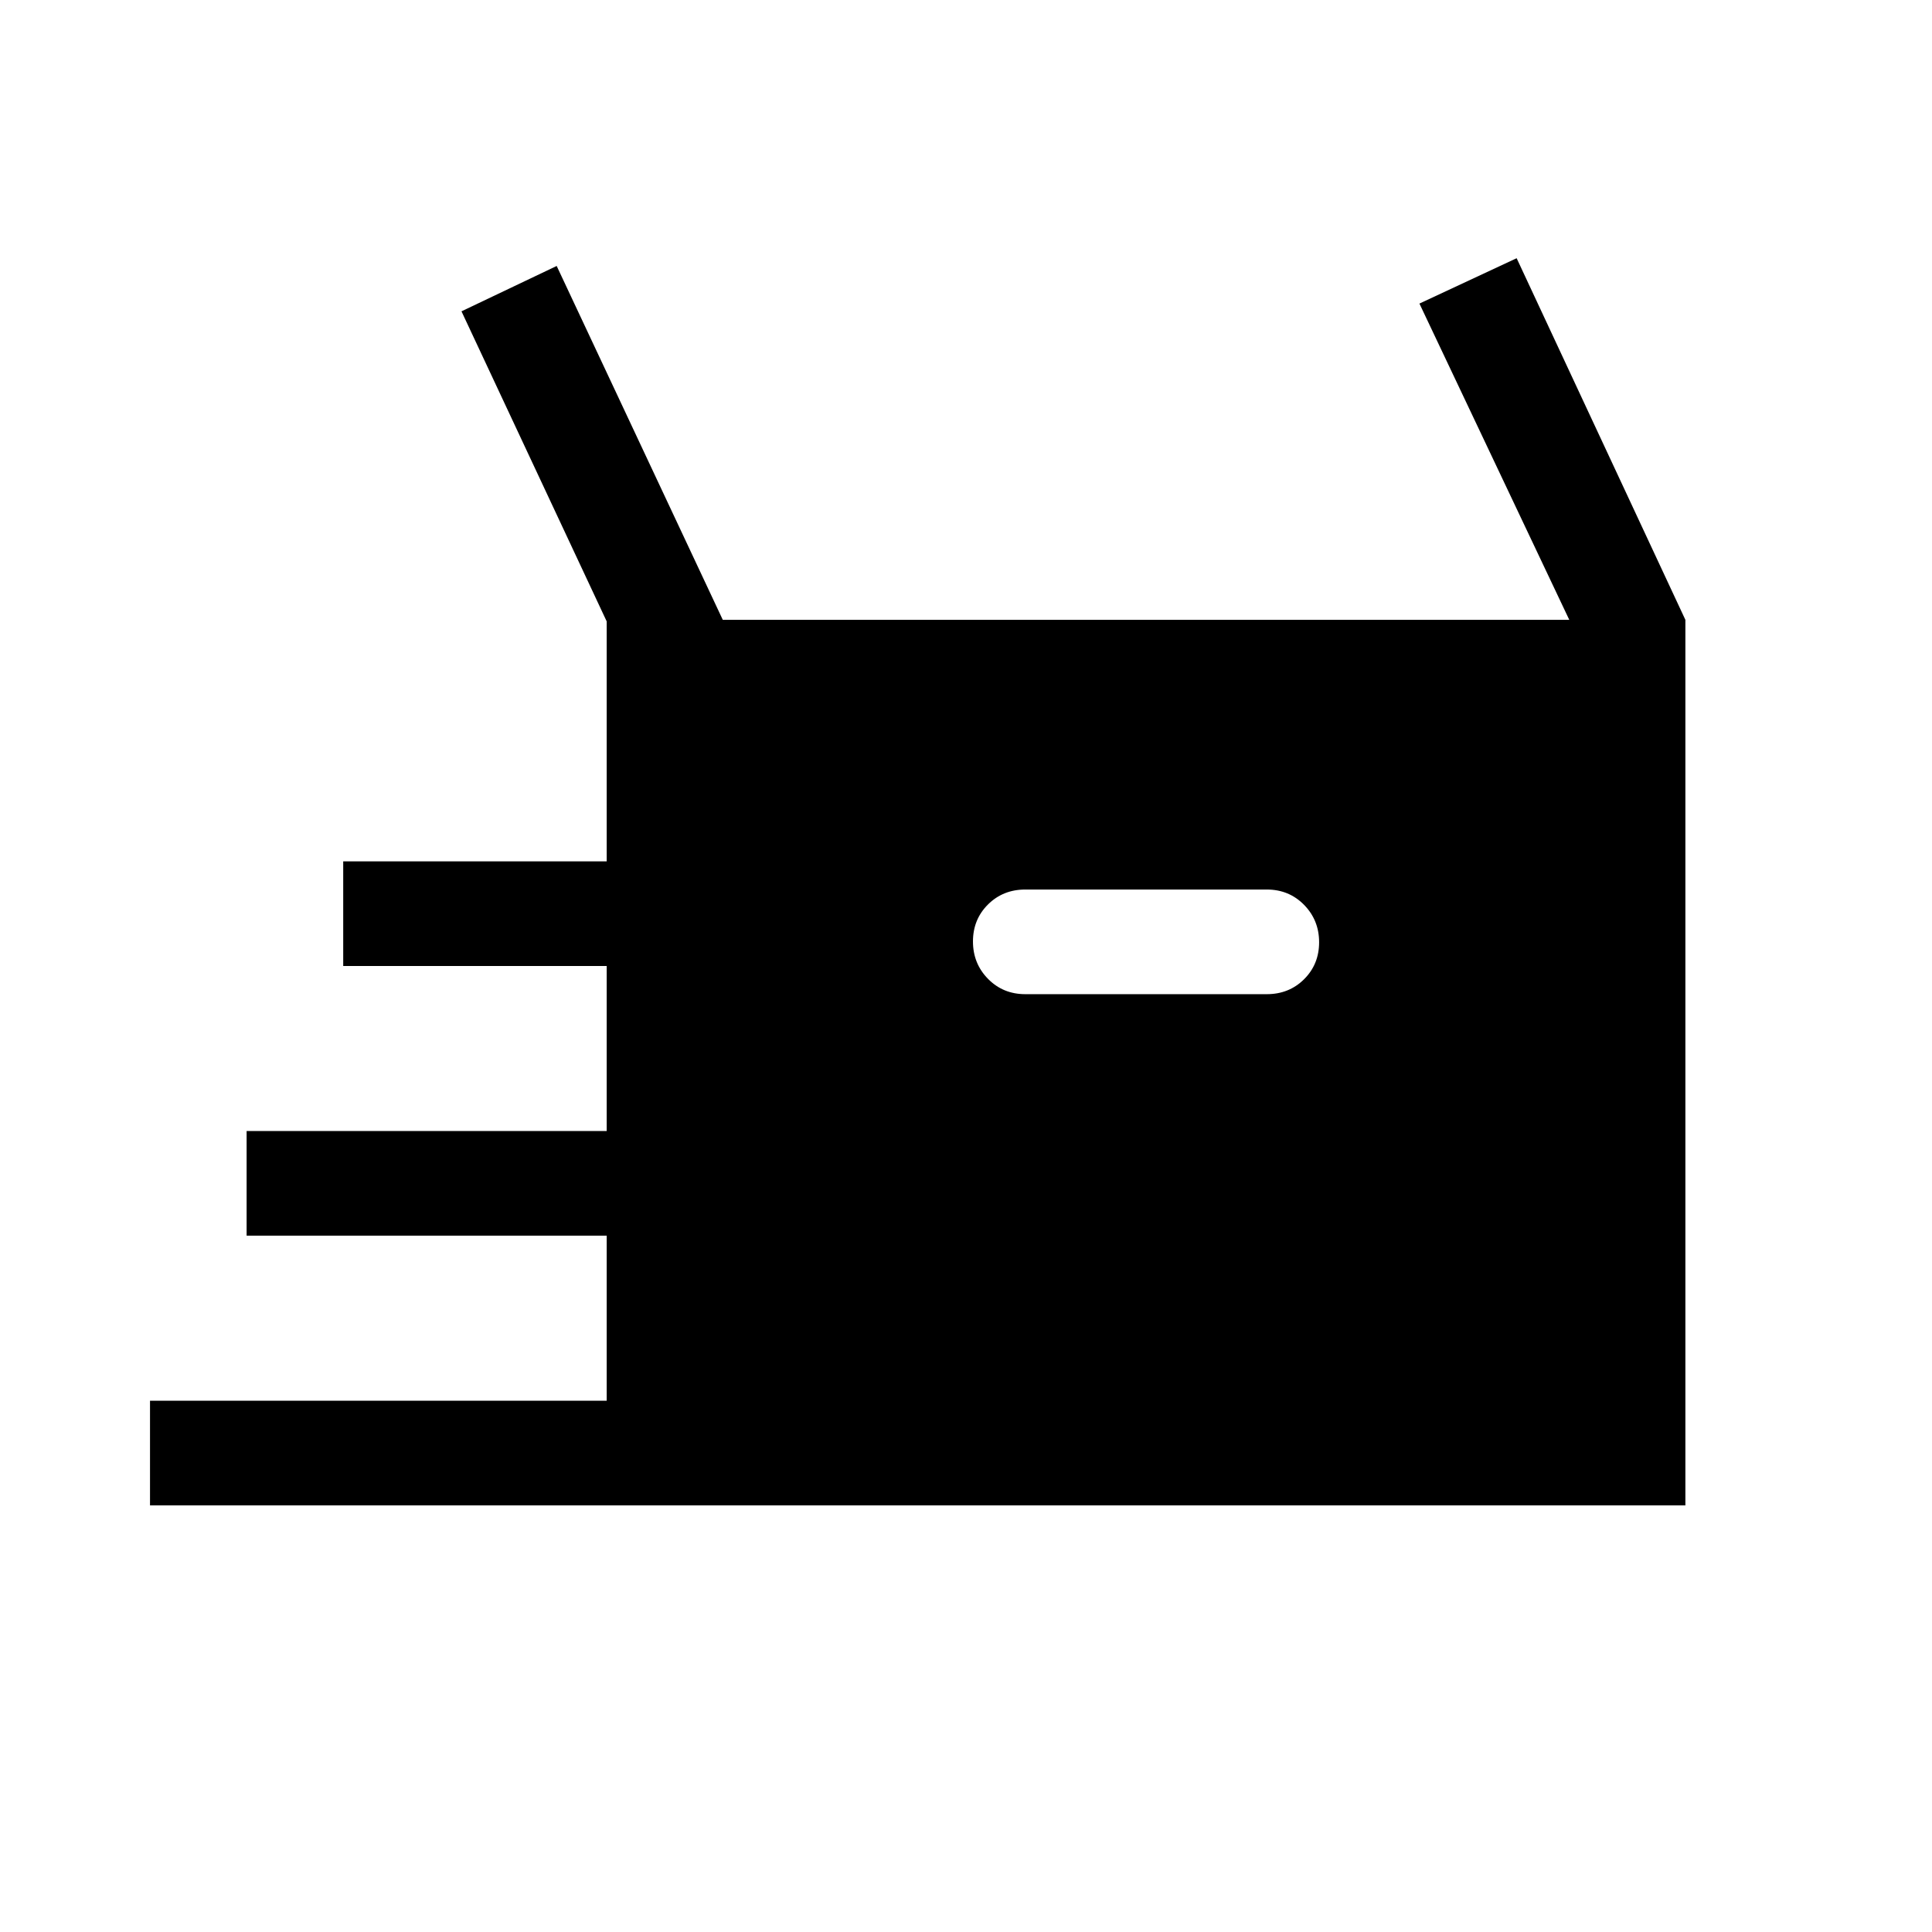<svg xmlns="http://www.w3.org/2000/svg" height="20" viewBox="0 -960 960 960" width="20"><path d="M74.54-212.001V-264h226.923v-82.001H122.54v-51.998h178.923V-480H170.54v-51.999h130.923v-119.23l-72.154-154.077 47.306-22.538 82.538 175.845h420.616l-74.462-157.153 48.307-22.538 83.846 179.691v439.998H74.54Zm434.921-254h120q11.05 0 18.525-7.418 7.474-7.418 7.474-18.384 0-10.966-7.474-18.581-7.475-7.615-18.525-7.615h-120q-11.05 0-18.524 7.418-7.475 7.418-7.475 18.384 0 10.966 7.475 18.581 7.474 7.615 18.524 7.615Z"/></svg>
